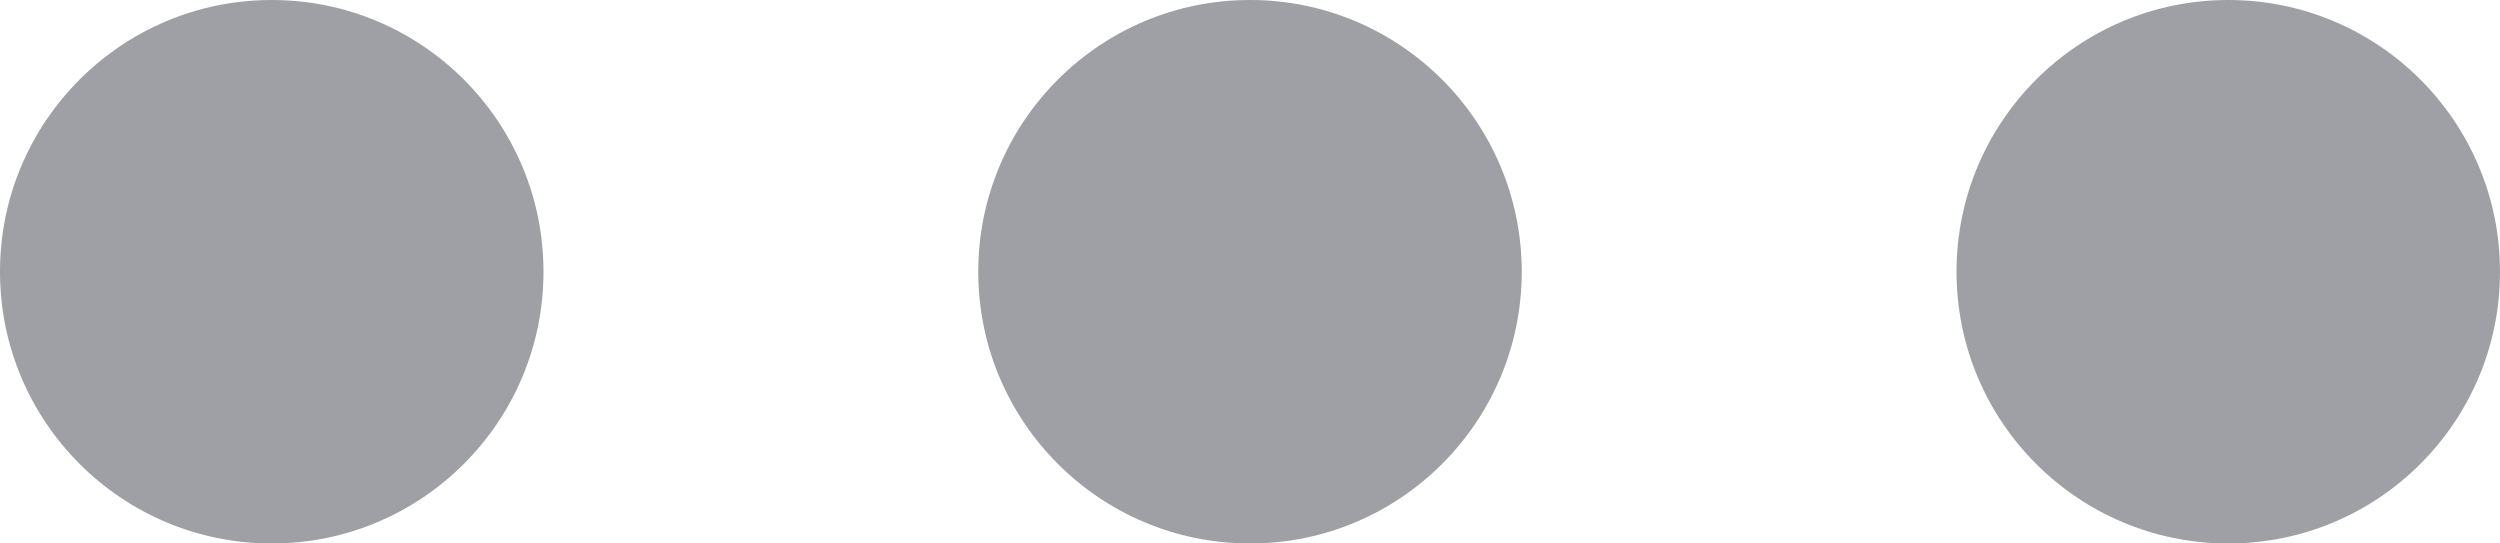 <svg xmlns="http://www.w3.org/2000/svg" width="23" height="5" viewBox="0 0 23 5">
  <g id="dots" transform="translate(-318 -244)">
    <circle id="Ellipse_167" data-name="Ellipse 167" cx="2.5" cy="2.5" r="2.5" transform="translate(318 244)" fill="#9ea0a5"/>
    <circle id="Ellipse_167-2" data-name="Ellipse 167" cx="2.5" cy="2.5" r="2.5" transform="translate(327 244)" fill="#9ea0a5"/>
    <circle id="Ellipse_167-3" data-name="Ellipse 167" cx="2.5" cy="2.5" r="2.5" transform="translate(336 244)" fill="#9ea0a5"/>
  </g>
</svg>
